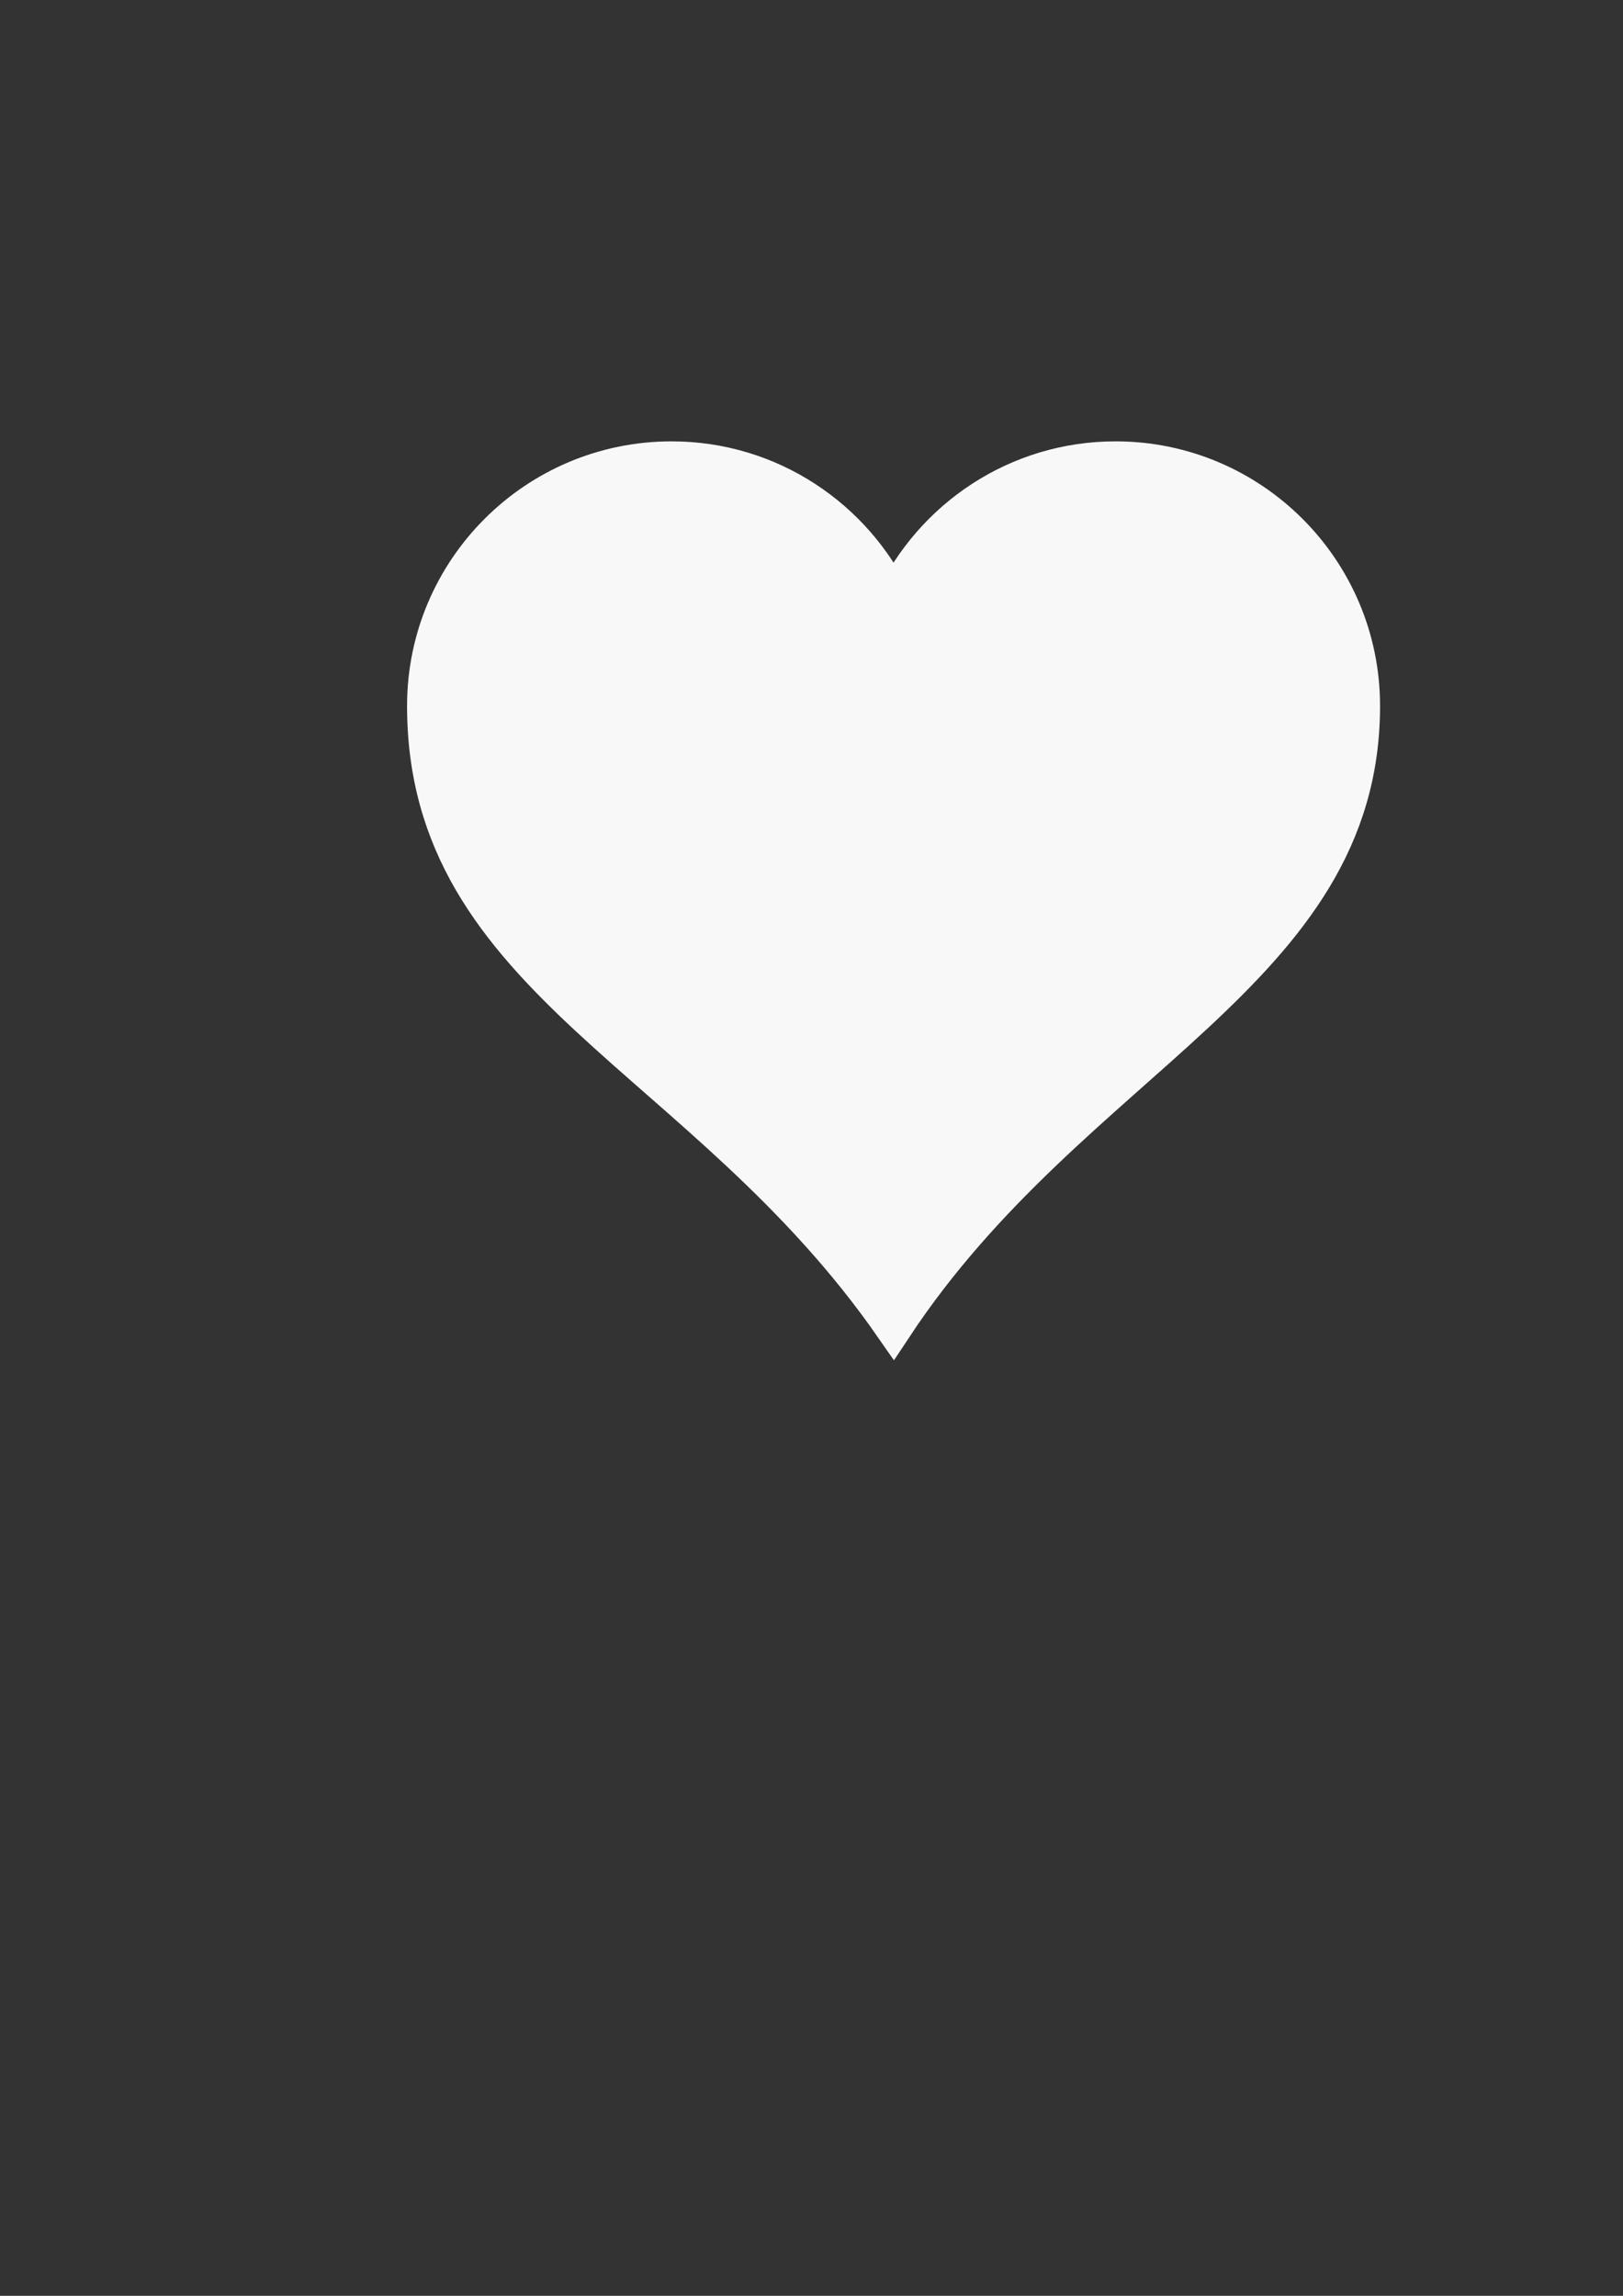 <?xml version="1.0"?><svg width="793.701" height="1122.52" xmlns="http://www.w3.org/2000/svg">
 <rect width="100%" height="100%" fill="#333333" stroke="none"/>
 <title>Baby Pink Heart</title>
 <g>
  <title>Layer 1</title>
  <g id="layer1">
   <path d="m328.416,225.146c-66.24,0 -120,53.76 -120,120c0,134.756 135.933,170.087 228.562,303.308c87.574,-132.403 228.562,-172.855 228.562,-303.308c0,-66.24 -53.76,-120 -120,-120c-48.048,0 -89.402,28.37 -108.562,69.188c-19.161,-40.817 -60.514,-69.188 -108.562,-69.188z" id="path7" stroke-miterlimit="4" stroke-width="18.7" stroke="#f8f8f8" fill="#f8f8f8"/>
   <path stroke="#f8f8f8" d="m328,239.594c-57.96,0 -105,47.04 -105,105c0,117.91 118.919,148.839 199.969,265.406c6.56,-9.918 -139.969,-145.527 -139.969,-245.406c0,-57.96 47.04,-105 105,-105c0.505,0 0.997,0.055 1.5,0.062c-17.276,-12.583 -38.494,-20.063 -61.5,-20.062z" id="path220" stroke-miterlimit="4" stroke-width="18.7" fill-opacity="0.646" fill="#f8f8f8"/>
  </g>
  <path d="m113.299,407.48c7,-3 20.253,-9.54 26,-13c7.37,-4.437 13.141,-7.561 20,-10c7.176,-2.551 12.928,-4.232 19,-6c3.959,-1.153 6.014,-0.67 10,-1c6.062,-0.502 13,-1 19,-1c4,0 7,1 9,2c2,1 3,2 6,2c2,0 2.934,1.144 5,2c2.922,1.21 4.228,1.852 7,3c1.307,0.541 4.152,1.235 6,2c2.613,1.082 3,2 4,2l0,1l1,0l1,0" id="svg_4" stroke-width="0" stroke="#f8f8f8" fill="none"/>
  <path d="m215.299,352.48c-10,20 -10,27 -10,34c0,7 0,13 0,17c0,6 0,10 0,13c0,3 0,5 0,7l0,1l-1,0" id="svg_5" stroke-width="0" stroke="#f8f8f8" fill="none"/>
  <path d="m304.294,526.472c0,-70 -4.133,-70 -8.267,-70c-4.133,0 -8.267,0 -16.533,0c-8.267,0 -16.533,0 -28.933,0c-8.267,0 -12.4,-70 -16.533,-70c-8.267,0 -12.4,0 -20.667,0c-4.133,0 -8.267,0 -12.4,0c-4.133,0 -9.477,20.504 -12.4,70c-2.923,49.496 -4.133,70 -8.267,70l4.133,0" id="svg_6" stroke-width="0" stroke="#f8f8f8" fill="none"/>
 </g>

</svg>
